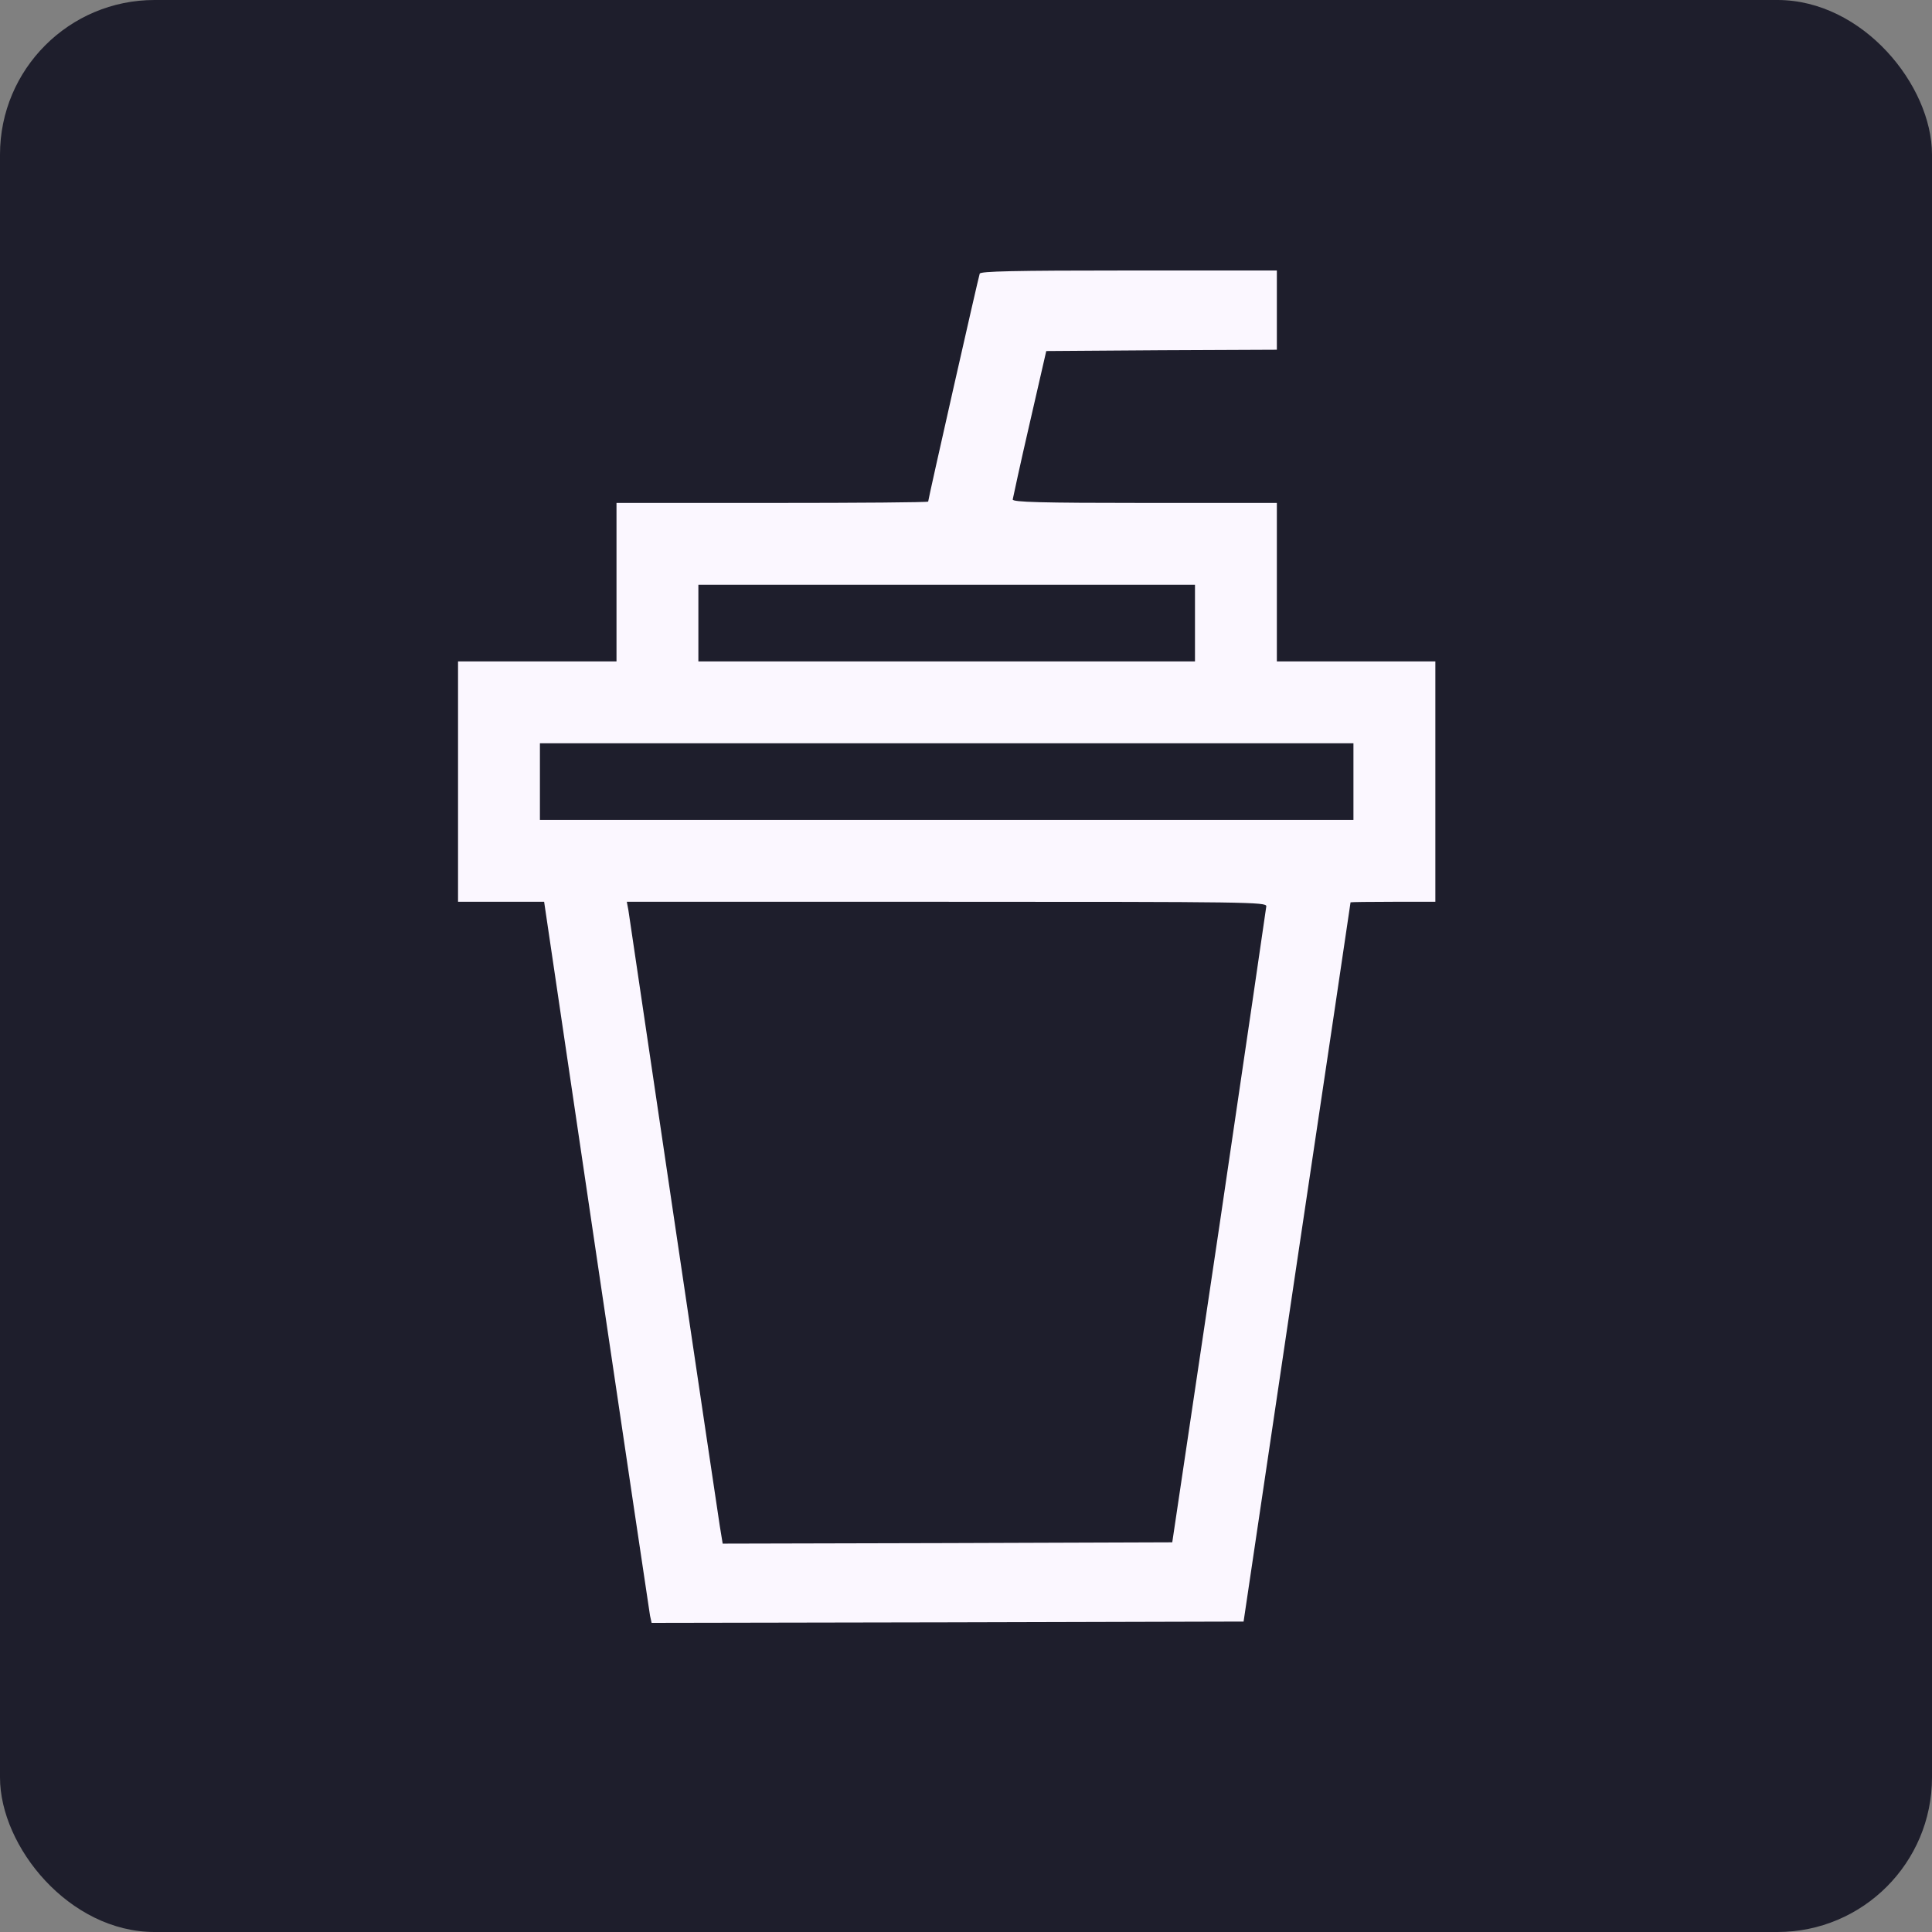 <svg width="50" height="50" viewBox="0 0 50 50" fill="none" xmlns="http://www.w3.org/2000/svg">
<rect x="0" y="0" width="50" height="50" fill="#808080" stroke="none"/>
<rect width="50" height="50" rx="4" fill="#1E1E2C"/>
<path d="M25.355 7.082C25.32 7.178 24.021 12.92 24.021 12.981C24.021 13.002 22.21 13.016 19.988 13.016H15.955V15.066V17.117H13.904H11.854V20.227V23.338H12.968H14.082L15.435 32.484C16.181 37.509 16.803 41.706 16.823 41.815L16.864 42L24.52 41.986L32.184 41.966L33.565 32.669C34.33 27.556 34.952 23.365 34.952 23.352C34.959 23.345 35.451 23.338 36.053 23.338H37.147V20.227V17.117H35.096H33.045V15.066V13.016H29.627C26.934 13.016 26.209 12.995 26.209 12.927C26.216 12.886 26.407 11.997 26.646 10.965L27.077 9.085L30.058 9.064L33.045 9.051V8.025V7H29.217C26.216 7 25.375 7.021 25.355 7.082ZM30.926 16.126V17.117H24.5H18.074V16.126V15.135H24.5H30.926V16.126ZM35.027 20.227V21.219H24.5H13.973V20.227V19.236H24.5H35.027V20.227ZM32.772 23.454C32.765 23.523 32.218 27.255 31.555 31.746L30.338 39.915L24.52 39.935L18.703 39.949L18.628 39.491C18.587 39.231 18.047 35.595 17.425 31.404C16.803 27.214 16.283 23.68 16.263 23.557L16.222 23.338H24.5C32.334 23.338 32.772 23.345 32.772 23.454Z" fill="#FBF7FF"/>
</svg>
